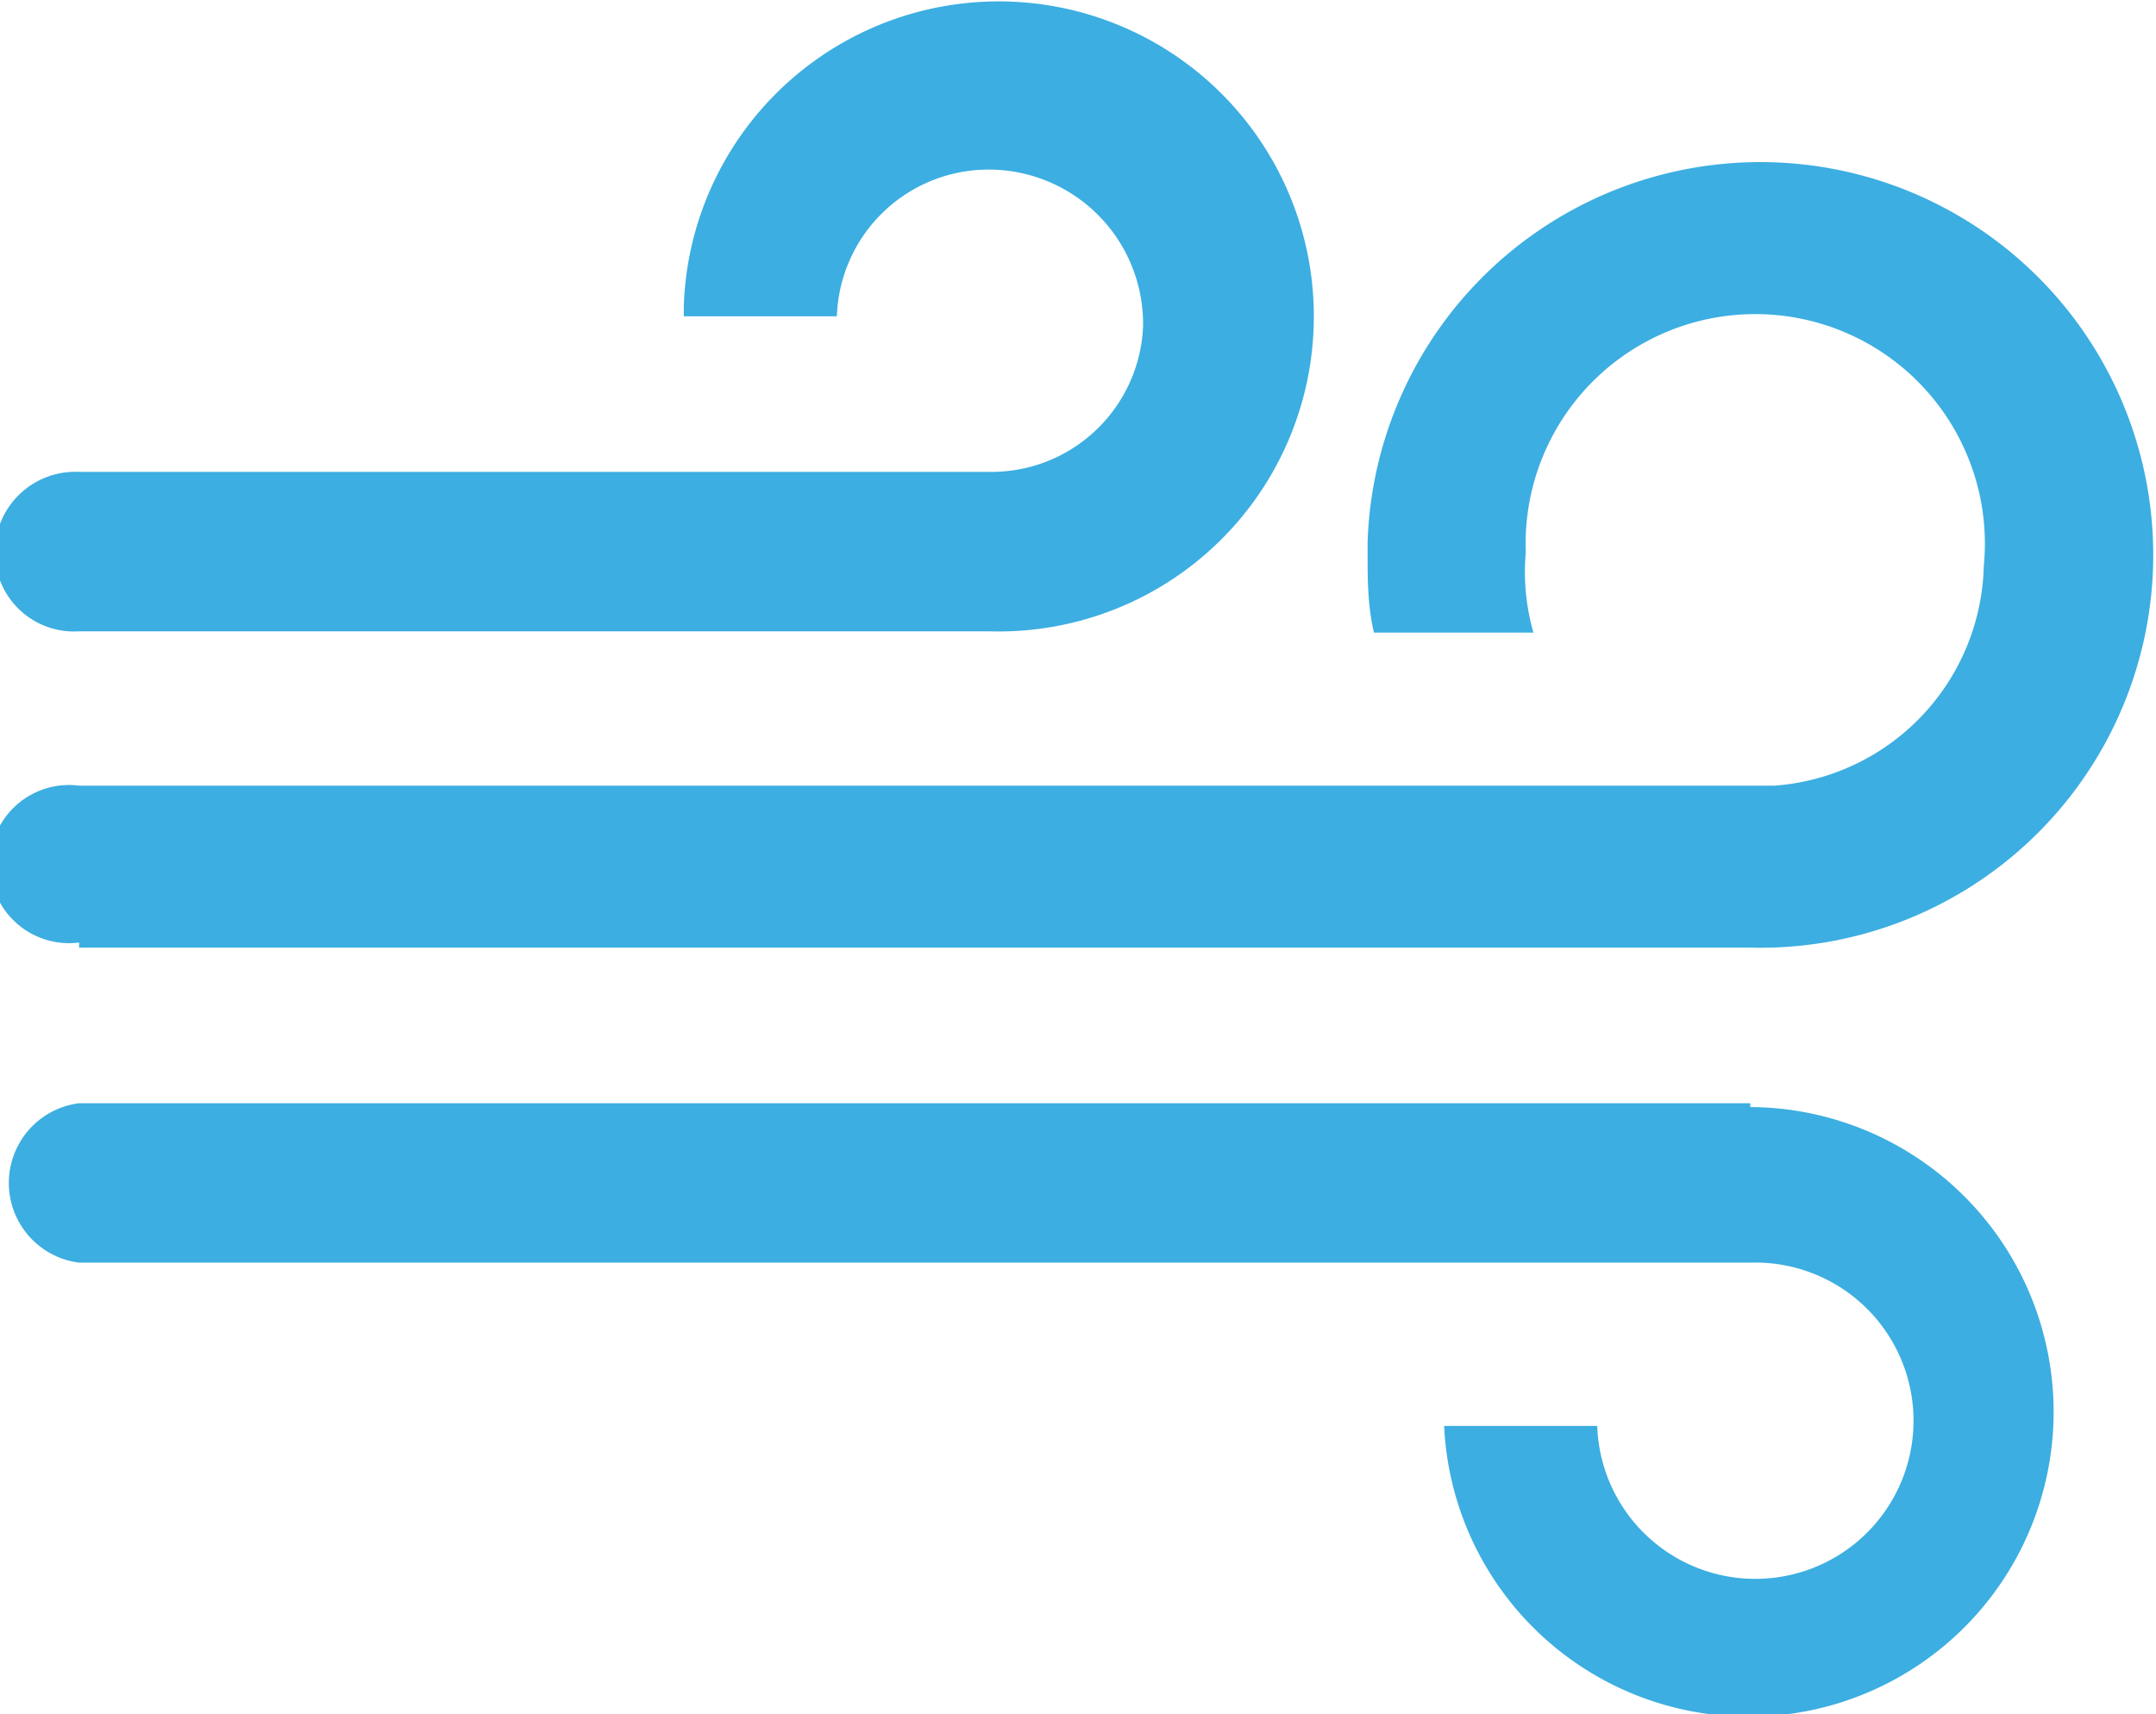 <svg id="图层_1" data-name="图层 1" xmlns="http://www.w3.org/2000/svg" viewBox="0 0 16.9 13.44"><defs><style>.cls-1{fill:#3caee1;}</style></defs><title>风速</title><path class="cls-1" d="M.66,6.62H7.8A2.47,2.47,0,1,0,5.4,4.07v.08H6.6A1.19,1.19,0,0,1,7.82,3,1.21,1.21,0,0,1,9,4.23a1.19,1.19,0,0,1-1.2,1.14H.66A.63.63,0,0,0,0,6,.62.62,0,0,0,.66,6.62Zm13.1,3.7H.66a.63.63,0,0,0,0,1.25h13.1a1.24,1.24,0,1,1-1.2,1.28v0h-1.2a2.39,2.39,0,1,0,2.4-2.5ZM.66,9.1h13.1a3.08,3.08,0,1,0-3-3.18V6c0,.21,0,.42.05.63h1.25A1.73,1.73,0,0,1,12,6a1.8,1.8,0,1,1,3.59.11,1.77,1.77,0,0,1-1.64,1.72l-.08,0H.66a.62.62,0,1,0,0,1.23Z" transform="translate(-0.04 -1.67)"/></svg>